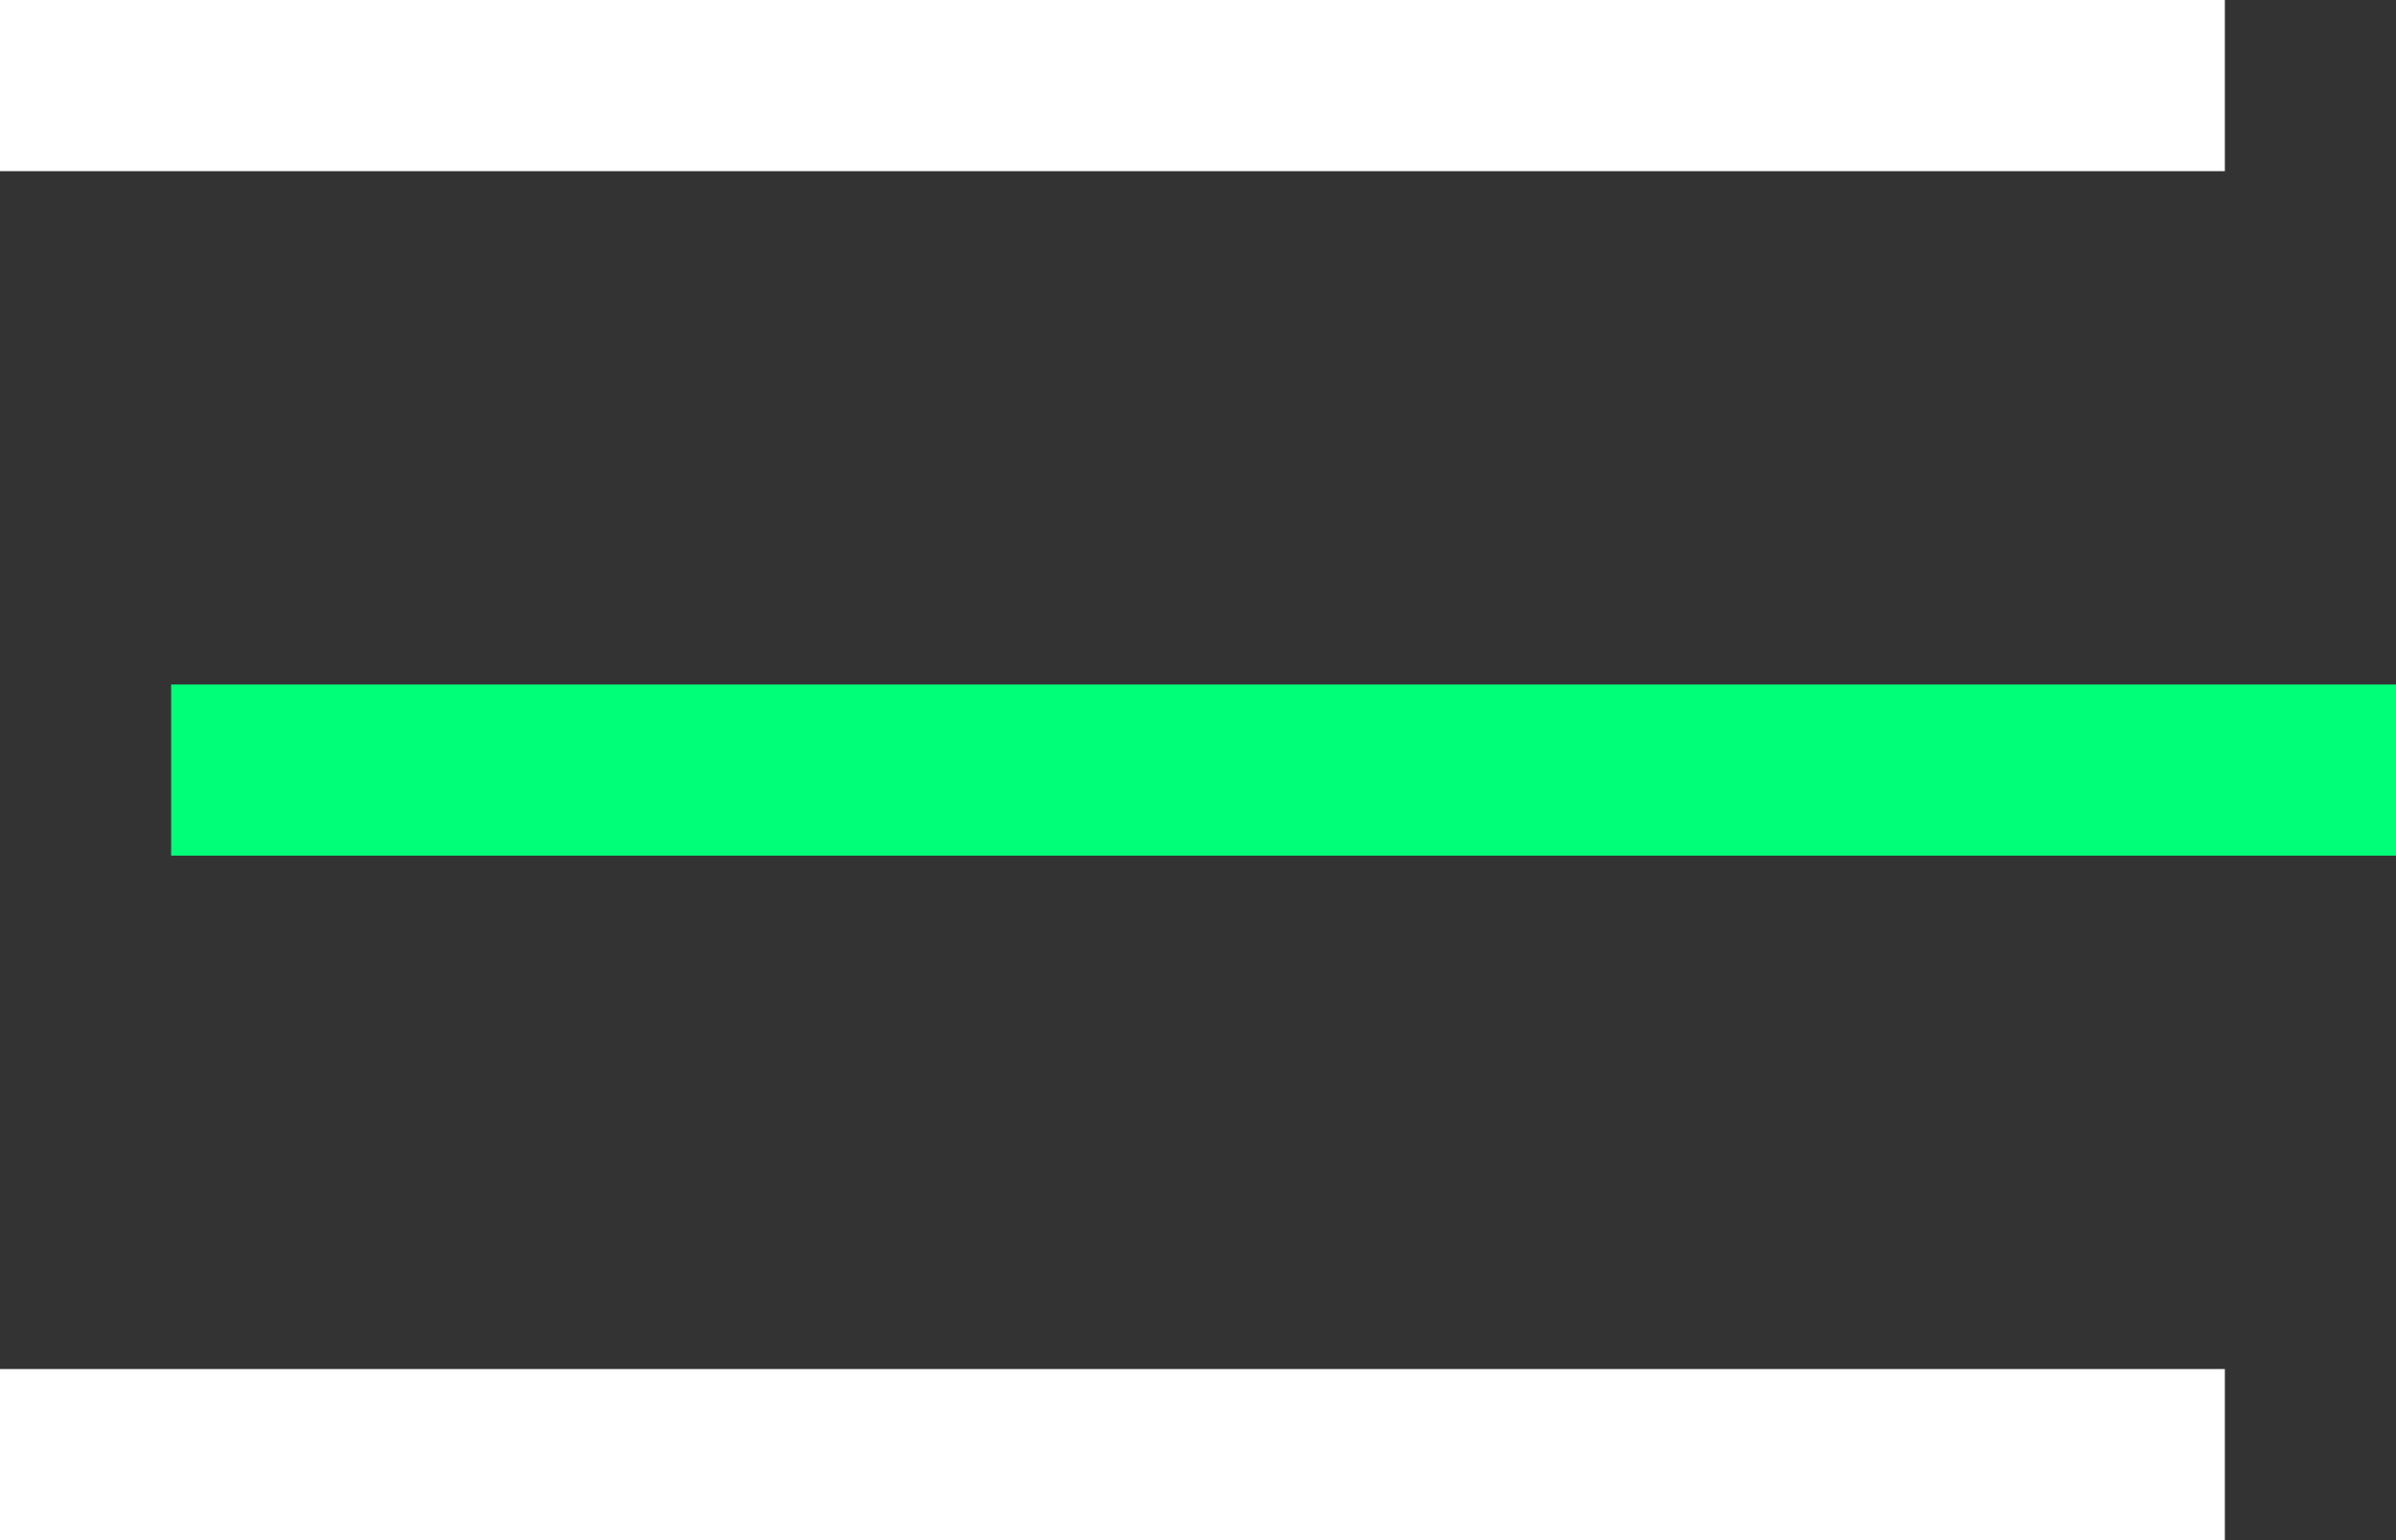<svg id="Группа_1" data-name="Группа 1" xmlns="http://www.w3.org/2000/svg" width="28" height="18" viewBox="0 0 28 18">
  <rect x="0" y="0" width="28" height="18" fill="#333333" stroke="none"/>
  <defs>
    <style>
      .cls-1 {
        fill: #fff;
        fill-rule: evenodd;
      }

      .cls-2 {
        fill: #00ff78;
      }
    </style>
  </defs>
  <path id="menu" class="cls-1" d="M80,113h26v2H80v-2Zm0-16h26v2H80V97Z" transform="translate(-80 -97)"/>
  <rect id="menu_copy" data-name="menu copy" class="cls-2" x="2" y="8" width="26" height="2"/>
</svg>
